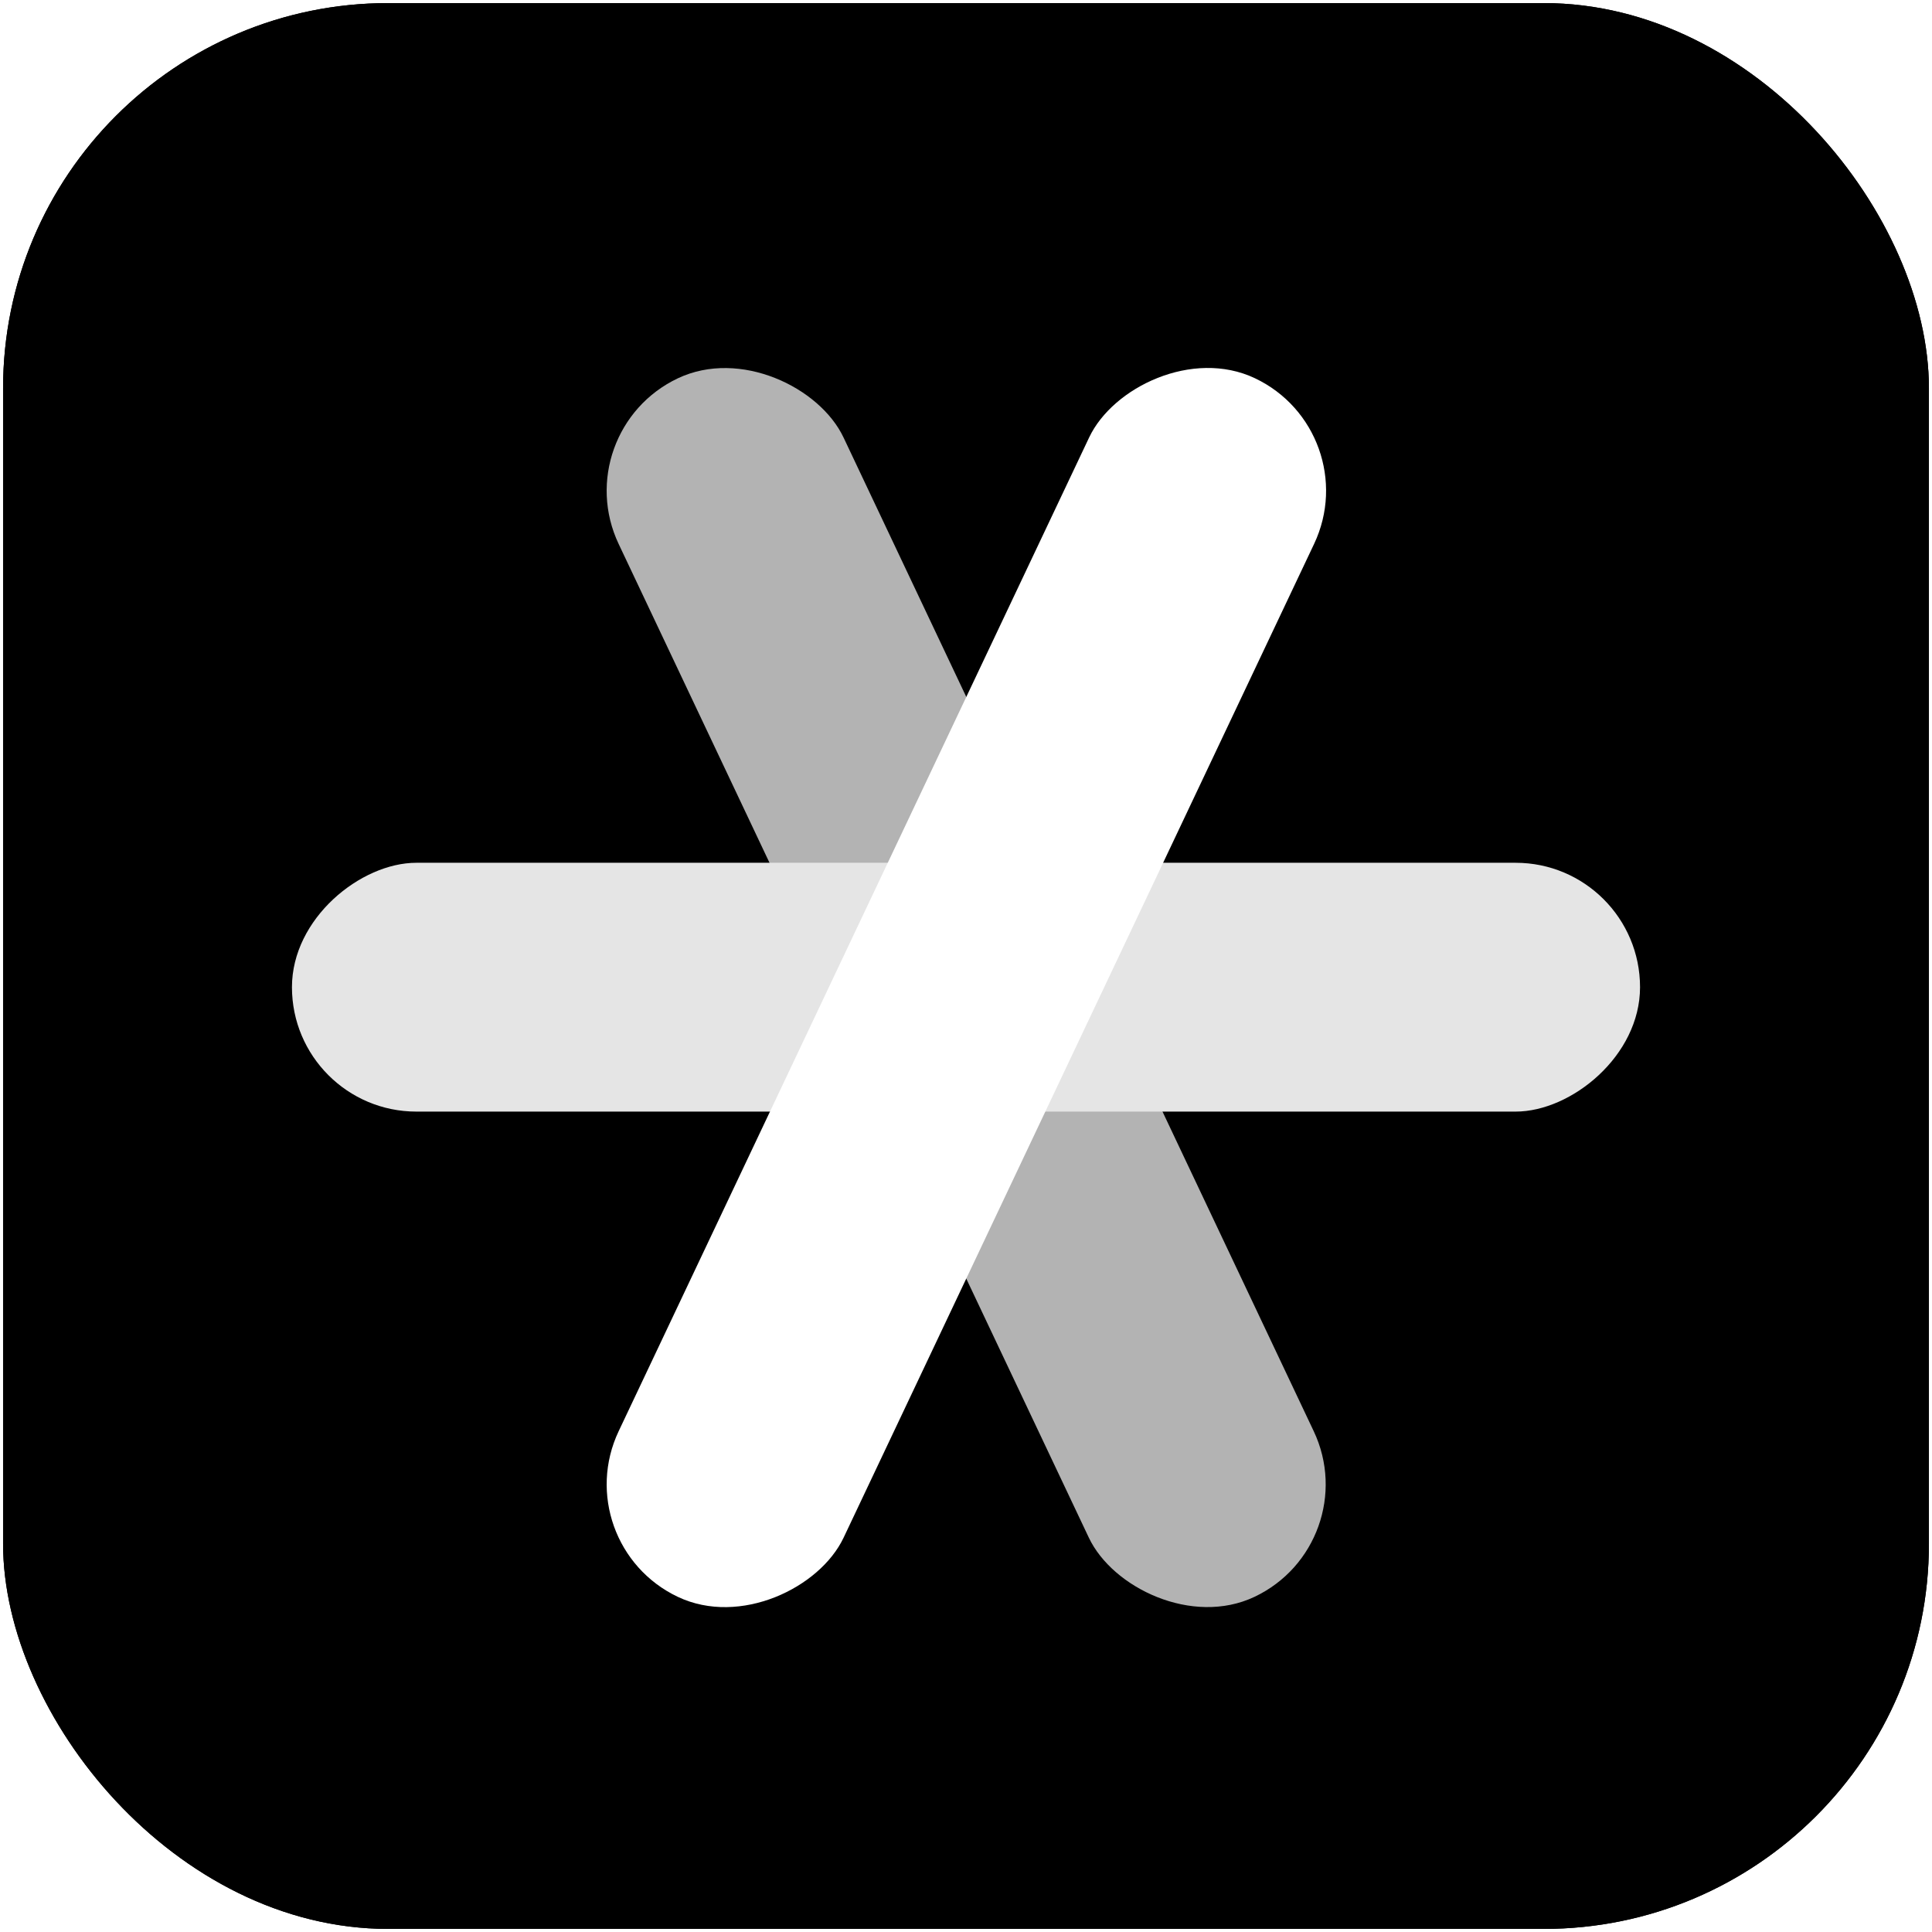 <svg width="2508" height="2508" viewBox="0 0 2508 2508" fill="none" xmlns="http://www.w3.org/2000/svg">
<g filter="url(#filter0_d)">
<rect x="4" width="2500" height="2500" rx="500" fill="black"/>
<rect x="4.5" y="0.5" width="2499" height="2499" rx="499.5" stroke="black"/>
</g>
<rect x="1774.46" y="2003.85" width="323" height="1750" rx="161.5" transform="rotate(154.678 1774.46 2003.85)" fill="white" fill-opacity="0.7"/>
<rect x="2129" y="1120" width="323" height="1750" rx="161.5" transform="rotate(90 2129 1120)" fill="#E5E5E5"/>
<rect width="323" height="1750" rx="161.5" transform="matrix(0.904 0.428 0.428 -0.904 734 2003.85)" fill="white"/>
<defs>
<filter id="filter0_d" x="0" y="0" width="2508" height="2508" filterUnits="userSpaceOnUse" color-interpolation-filters="sRGB">
<feFlood flood-opacity="0" result="BackgroundImageFix"/>
<feColorMatrix in="SourceAlpha" type="matrix" values="0 0 0 0 0 0 0 0 0 0 0 0 0 0 0 0 0 0 127 0"/>
<feOffset dy="4"/>
<feGaussianBlur stdDeviation="2"/>
<feColorMatrix type="matrix" values="0 0 0 0 0 0 0 0 0 0 0 0 0 0 0 0 0 0 0.25 0"/>
<feBlend mode="normal" in2="BackgroundImageFix" result="effect1_dropShadow"/>
<feBlend mode="normal" in="SourceGraphic" in2="effect1_dropShadow" result="shape"/>
</filter>
</defs>
</svg>
